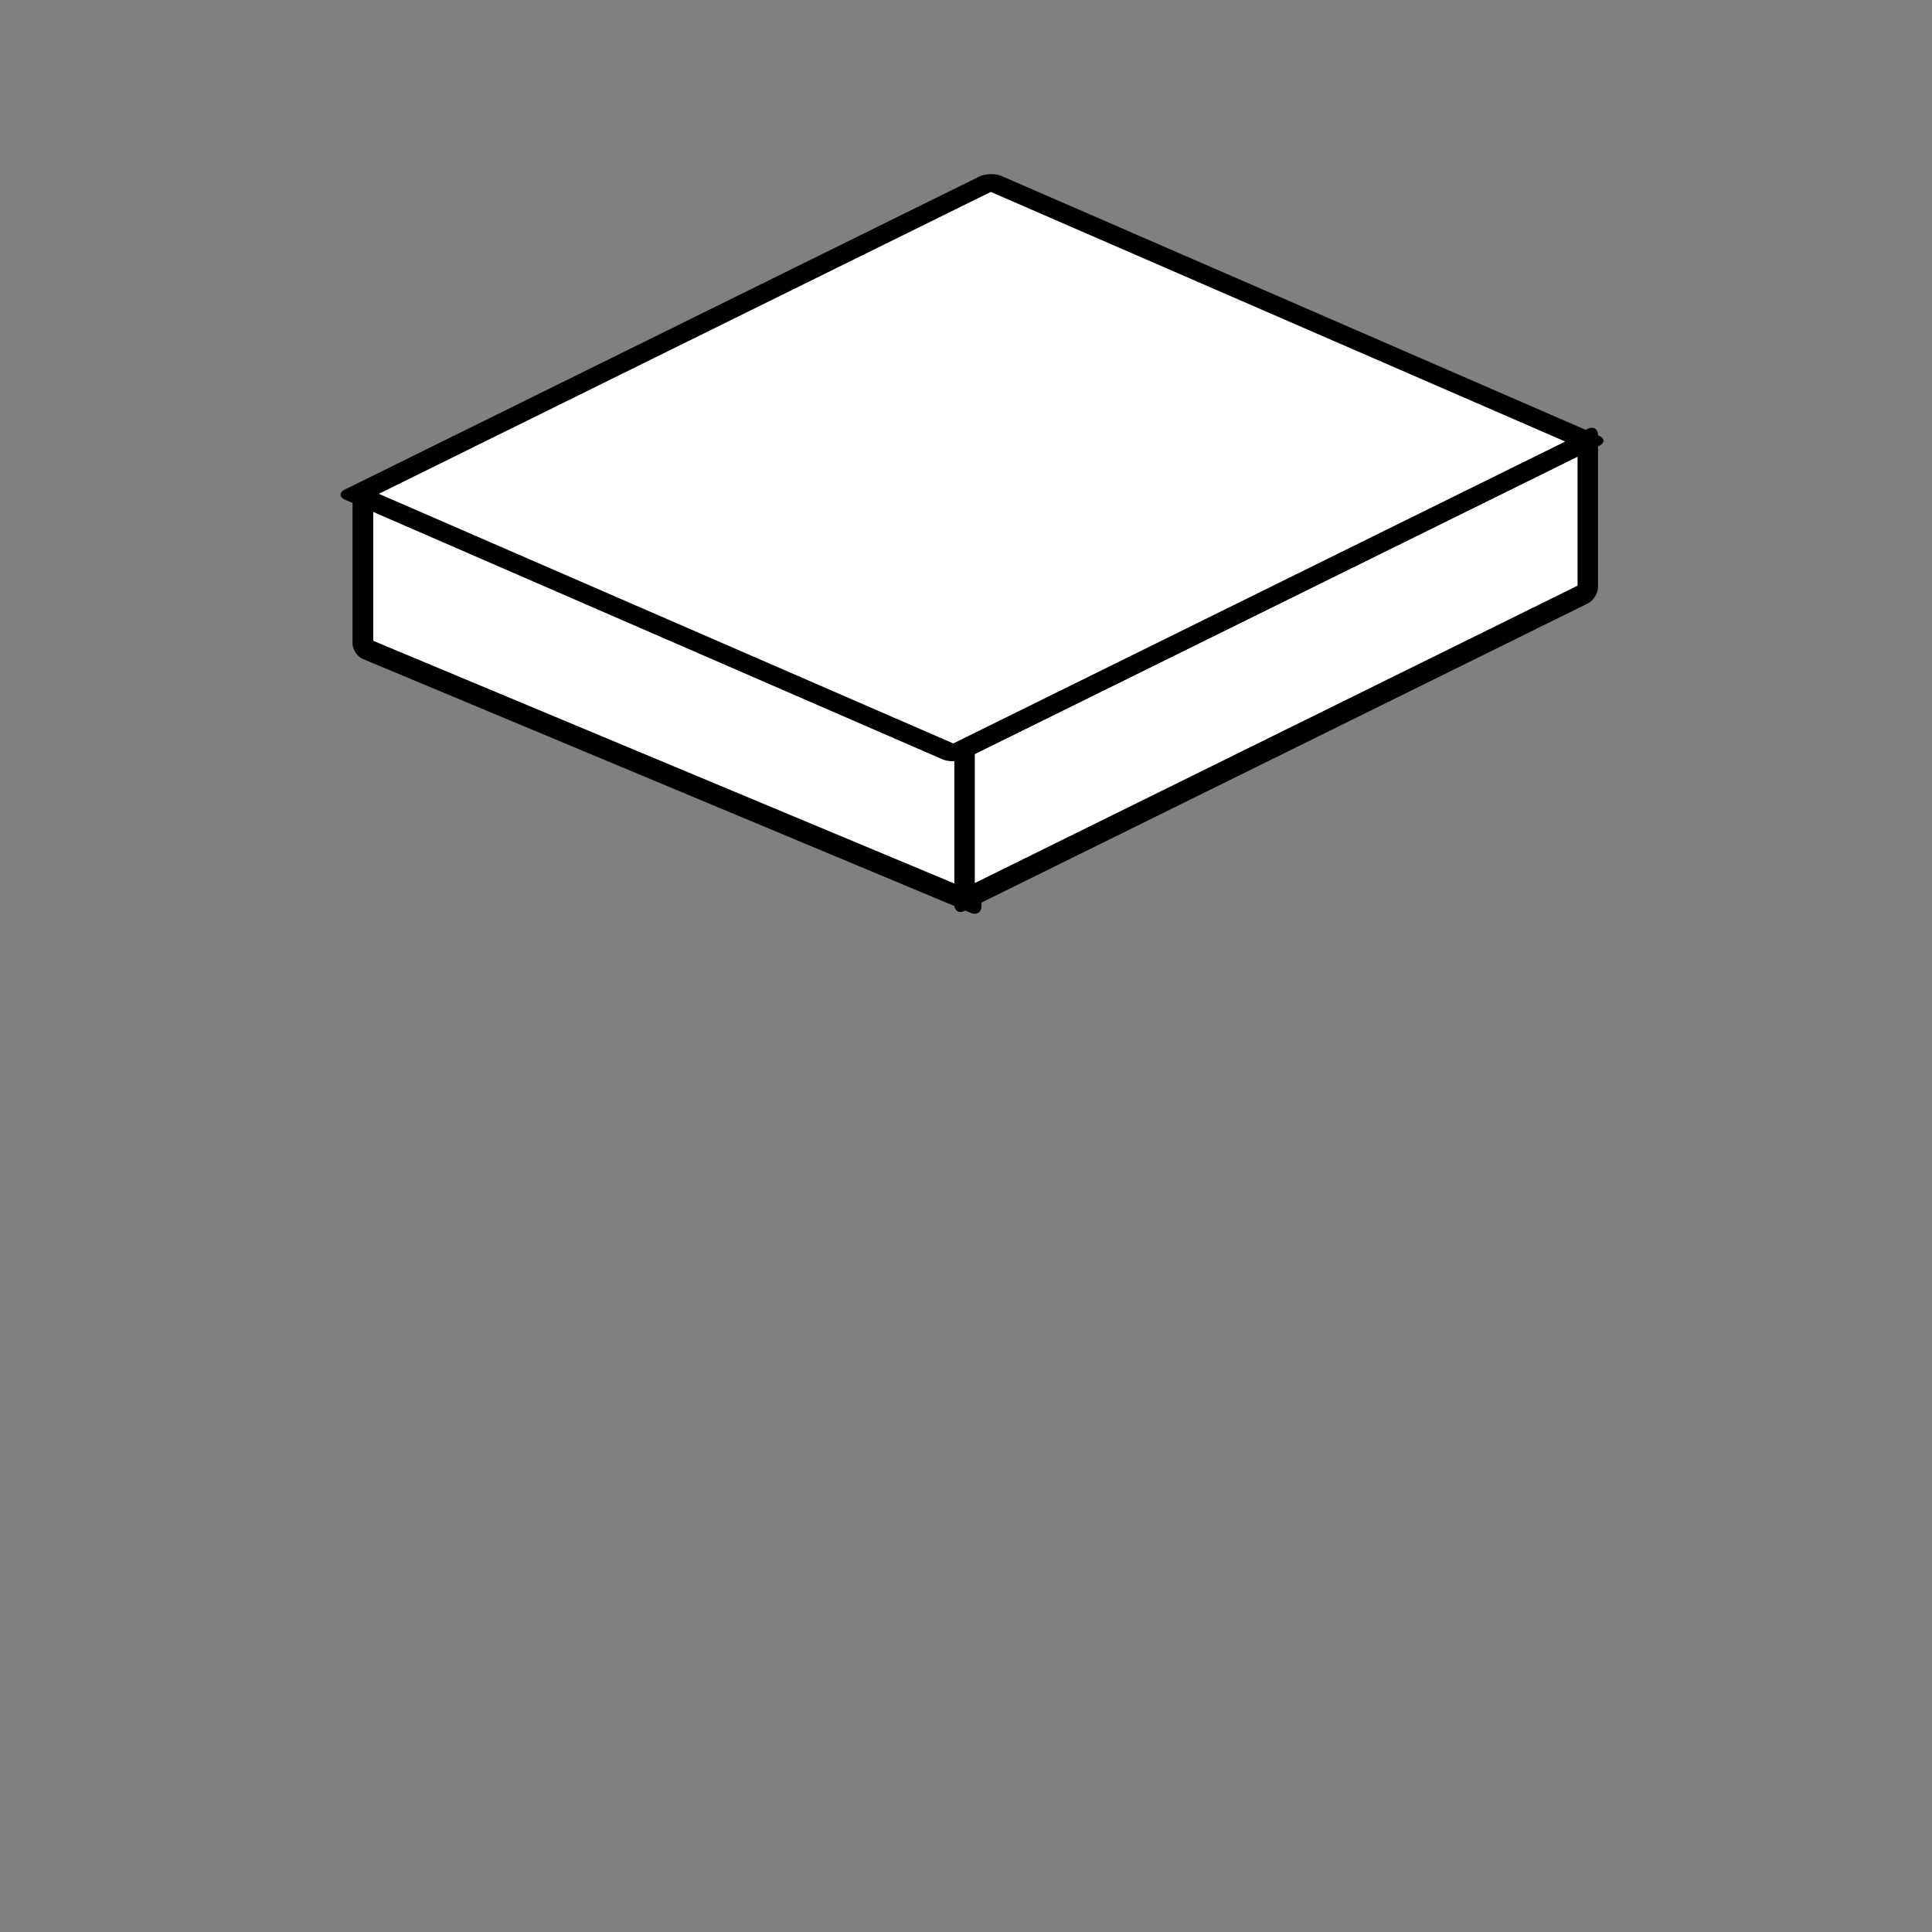 <?xml version="1.0" encoding="UTF-8" standalone="no"?>
<svg
   xmlns:osb="http://www.openswatchbook.org/uri/2009/osb"
   xmlns:dc="http://purl.org/dc/elements/1.1/"
   xmlns:cc="http://creativecommons.org/ns#"
   xmlns:rdf="http://www.w3.org/1999/02/22-rdf-syntax-ns#"
   xmlns:svg="http://www.w3.org/2000/svg"
   xmlns="http://www.w3.org/2000/svg"
   xmlns:sodipodi="http://sodipodi.sourceforge.net/DTD/sodipodi-0.dtd"
   xmlns:inkscape="http://www.inkscape.org/namespaces/inkscape"
   inkscape:export-ydpi="96"
   inkscape:export-xdpi="96"
   inkscape:export-filename="C:\Users\iffn1\Documents\UnityProjects\CastleBuilder2\Assets\iffns RPG\Elements\Buildings\HumanBuildings\UI\ButtonIcons\Light\Ceiling-Light.png"
   sodipodi:docname="Ceiling-Light.svg"
   inkscape:version="1.0 (4035a4fb49, 2020-05-01)"
   id="svg1397"
   version="1.1"
   viewBox="0 0 100 100"
   height="100mm"
   width="100mm">
  <rect x="0" y="0" width="100" height="100" fill="#808080" stroke="none"/>
  <defs
     id="defs1391">
    <marker
       inkscape:isstock="true"
       style="overflow:visible"
       id="Arrow1Lstart"
       refX="0.0"
       refY="0.0"
       orient="auto"
       inkscape:stockid="Arrow1Lstart">
      <path
         transform="scale(0.8) translate(12.5,0)"
         style="fill-rule:evenodd;stroke:#000000;stroke-width:1.0pt"
         d="M 0.0,0.0 L 5.0,-5.0 L -12.5,0.0 L 5.0,5.0 L 0.0,0.0 z "
         id="path2844" />
    </marker>
    <linearGradient
       id="linearGradient3996"
       osb:paint="solid">
      <stop
         style="stop-color:#333333;stop-opacity:1;"
         offset="0"
         id="stop3994" />
    </linearGradient>
    <linearGradient
       osb:paint="gradient"
       id="linearGradient1729-1-1">
      <stop
         id="stop1725"
         offset="0"
         style="stop-color:#e2e2e2;stop-opacity:1;" />
      <stop
         id="stop1727"
         offset="1"
         style="stop-color:#e2e2e2;stop-opacity:0;" />
    </linearGradient>
  </defs>
  <sodipodi:namedview
     inkscape:window-maximized="1"
     inkscape:window-y="-8"
     inkscape:window-x="-8"
     inkscape:window-height="1017"
     inkscape:window-width="1920"
     showgrid="false"
     inkscape:document-rotation="0"
     inkscape:current-layer="g3786"
     inkscape:document-units="mm"
     inkscape:cy="265.93862"
     inkscape:cx="182.66834"
     inkscape:zoom="1.4"
     inkscape:pageshadow="2"
     inkscape:pageopacity="0.0"
     borderopacity="1.0"
     bordercolor="#666666"
     pagecolor="#ffffff"
     id="base" />
  <g
     id="layer1"
     inkscape:groupmode="layer"
     inkscape:label="Layer 1">
    <g
       transform="translate(-308.002,-423.697)"
       id="g3786"
       style="fill:#333333;fill-opacity:1;stroke:#dddddd;stroke-opacity:1">
      <g
         transform="matrix(2.475,0,0,2.478,-389.183,145.903)"
         id="g1931"
         style="fill:#333333;fill-opacity:1;stroke:#dddddd;stroke-opacity:1" />
      <g
         transform="matrix(2.475,0,0,2.478,-389.183,145.903)"
         id="g1925"
         style="fill:#ffffff;fill-opacity:1;stroke:#000000;stroke-opacity:1">
        <g
           id="g1859-8"
           transform="translate(0,-17.73)"
           style="fill:#ffffff;fill-opacity:1;stroke:#000000;stroke-opacity:1">
          <rect
             transform="matrix(0.923,0.385,0,1,0,0)"
             y="19.529"
             x="313.413"
             height="3.171"
             width="13.78"
             id="rect1815-4-4-1-8-6-0-1"
             style="fill:#ffffff;fill-opacity:1;stroke:#000000;stroke-width:0.47;stroke-linejoin:round;stroke-miterlimit:4;stroke-dasharray:none;stroke-opacity:1;paint-order:fill markers stroke" />
          <rect
             style="fill:#ffffff;fill-opacity:1;stroke:#000000;stroke-width:0.477;stroke-linejoin:round;stroke-miterlimit:4;stroke-dasharray:none;stroke-opacity:1;paint-order:fill markers stroke"
             id="rect1815-0-5-3-9-6-6"
             width="14.53"
             height="3.171"
             x="336.525"
             y="294.196"
             transform="matrix(0.897,-0.442,0,1,0,0)" />
          <rect
             ry="0"
             style="fill:#ffffff;fill-opacity:1;stroke:#000000;stroke-width:0.517;stroke-linejoin:round;stroke-miterlimit:4;stroke-dasharray:none;stroke-opacity:1;paint-order:fill markers stroke"
             id="rect1815-9-5-5-11-6-9"
             width="14.784"
             height="13.618"
             x="2.856"
             y="-346.189"
             transform="matrix(-0.897,0.442,-0.917,-0.398,0,0)" />
        </g>
      </g>
    </g>
  </g>
</svg>
